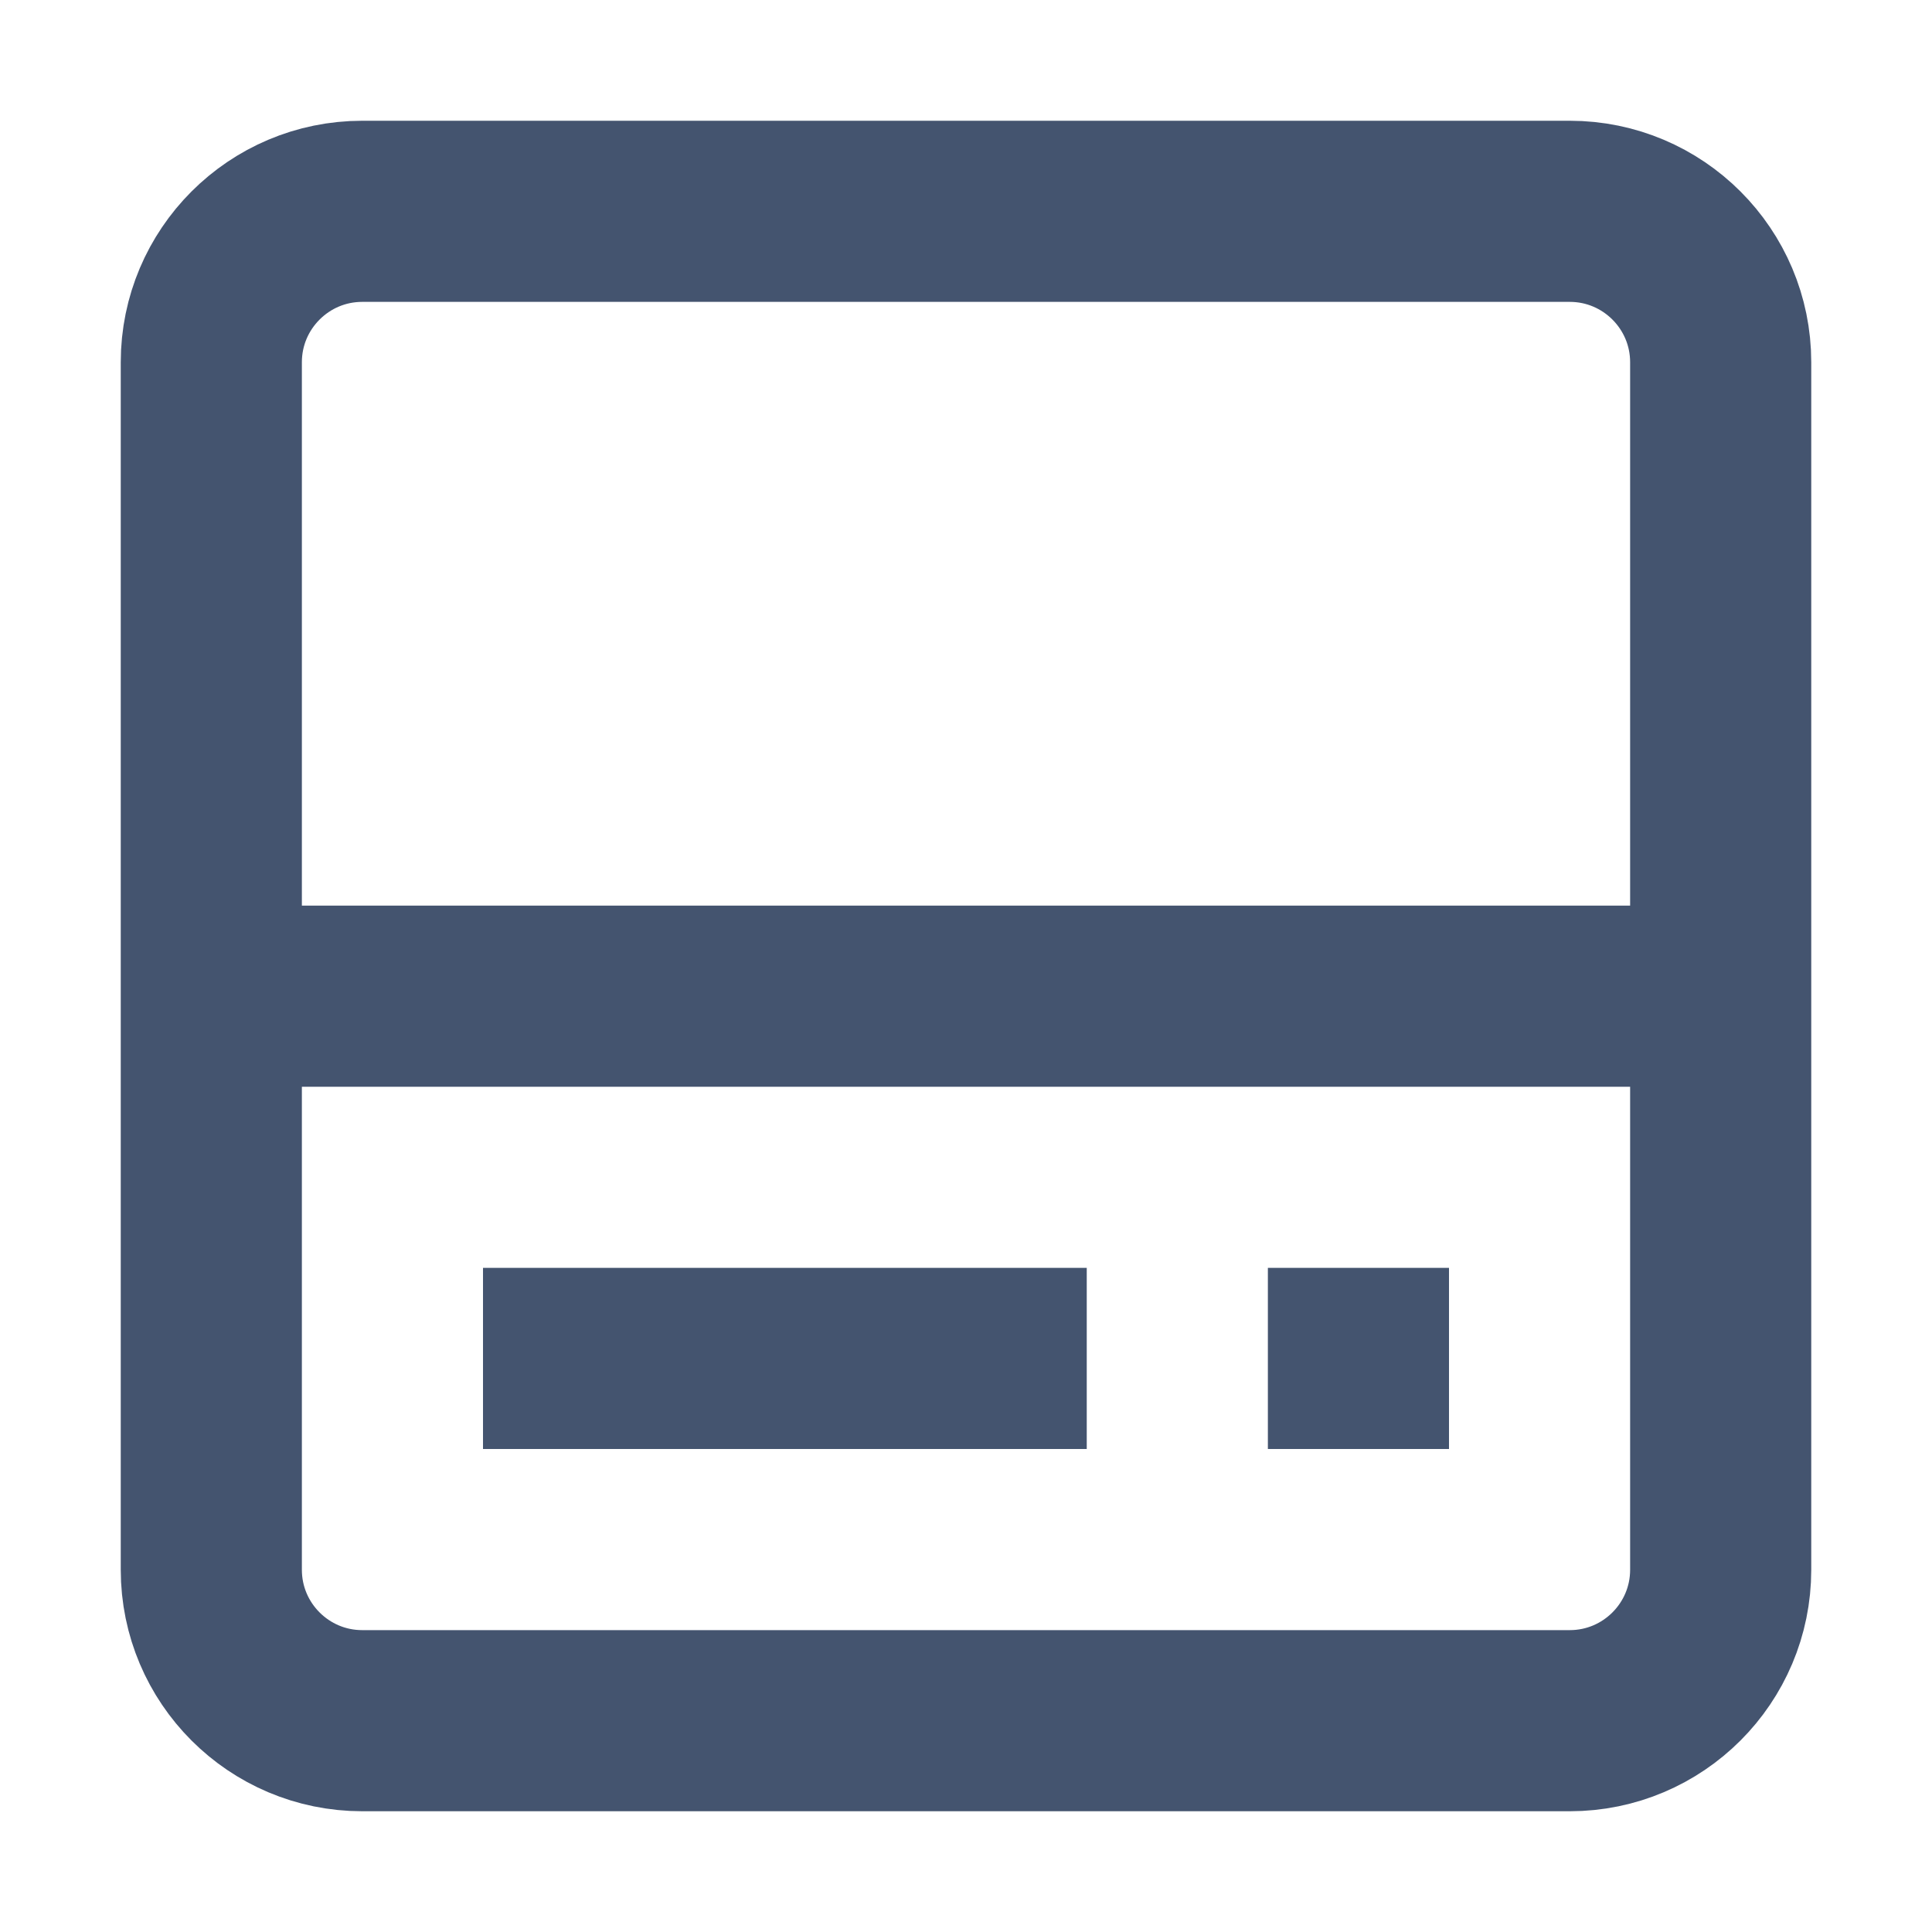 <svg width="16" height="16" viewBox="0 0 16 16" fill="none" xmlns="http://www.w3.org/2000/svg">
<path d="M1.75 8.25V3C1.75 2.31 2.31 1.75 3 1.75H13C13.69 1.75 14.25 2.31 14.25 3V8.25M1.75 8.25V13C1.75 13.69 2.31 14.25 3 14.25H13C13.69 14.25 14.25 13.69 14.25 13V8.25M1.75 8.25H14.25M12 11.25H10.5M9 11.25H4" stroke="#44546F" stroke-width="1.5" stroke-linejoin="round"/>
</svg>

